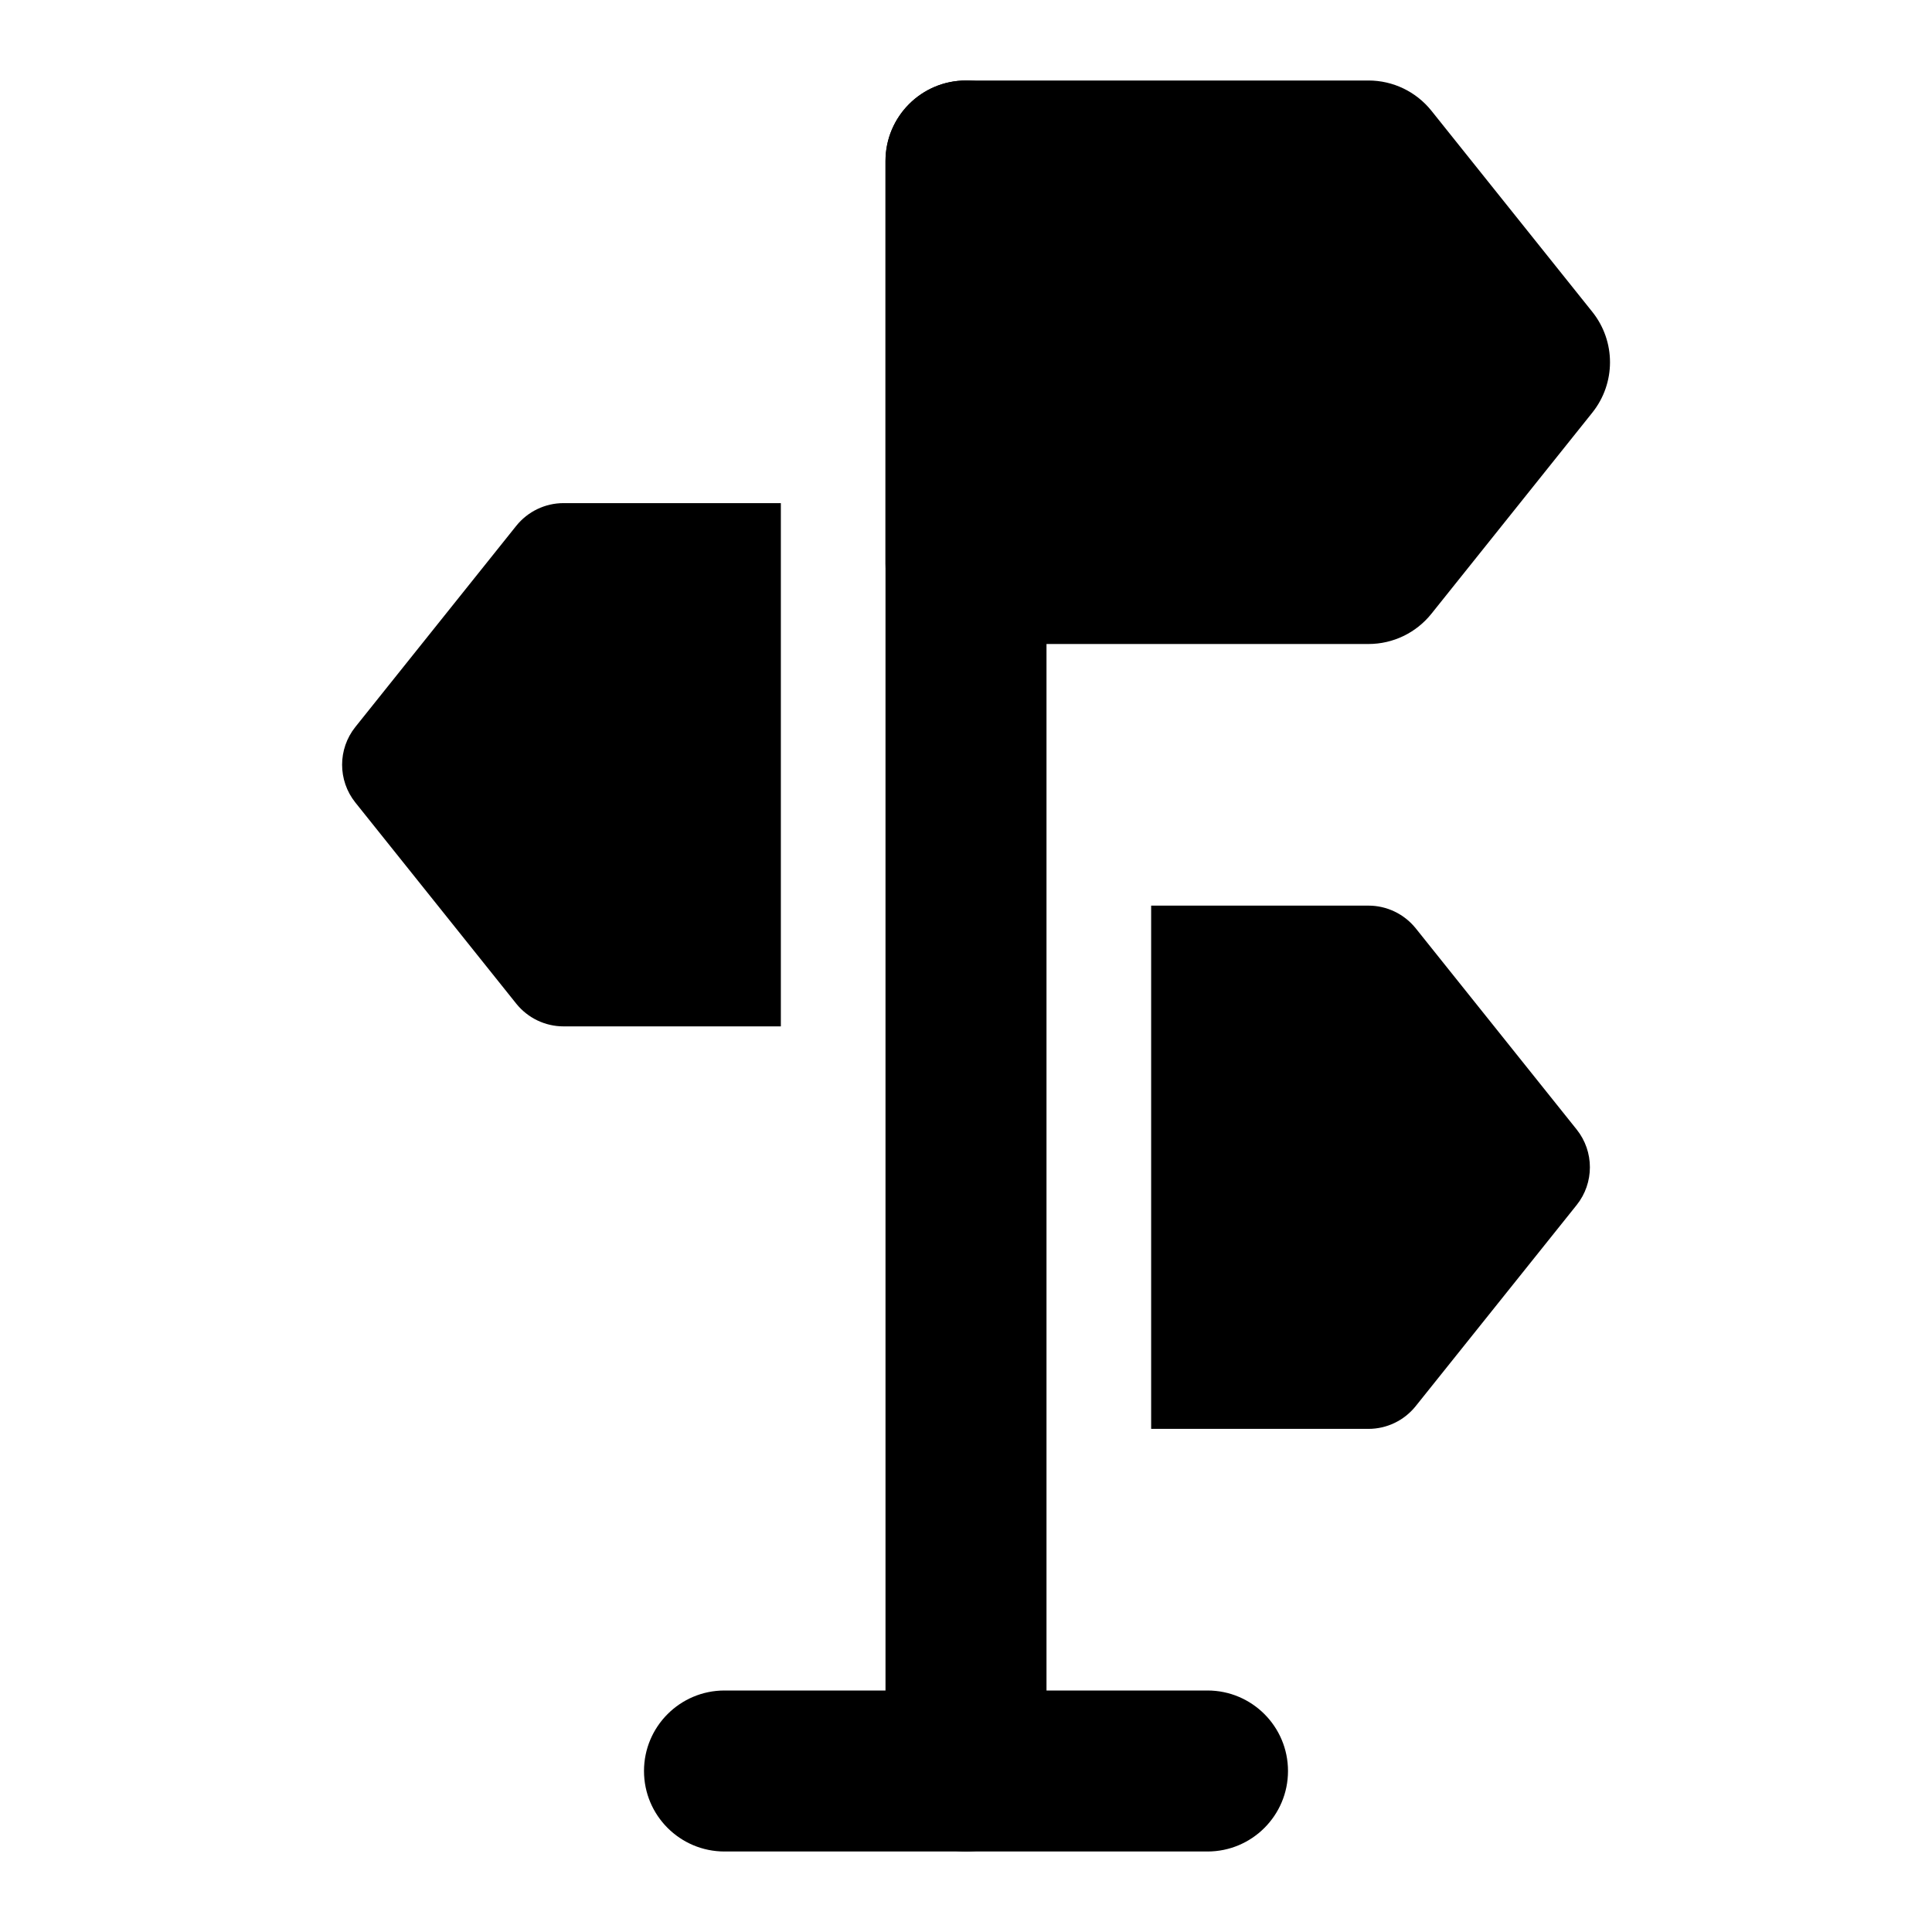 <svg width="24" height="24" viewBox="0 0 24 24" xmlns="http://www.w3.org/2000/svg">
    <path fill-rule="evenodd" clip-rule="evenodd" d="M11 2C11 1.448 11.448 1 12 1H17C17.304 1 17.591 1.138 17.781 1.375L19.781 3.875C20.073 4.241 20.073 4.759 19.781 5.125L17.781 7.625C17.591 7.862 17.304 8 17 8H12C11.448 8 11 7.552 11 7V2Z"/>
    <path fill-rule="evenodd" clip-rule="evenodd" d="M8 22C8 21.448 8.448 21 9 21L15 21C15.552 21 16 21.448 16 22C16 22.552 15.552 23 15 23L9 23C8.448 23 8 22.552 8 22Z"/>
    <path fill-rule="evenodd" clip-rule="evenodd" d="M12 1C12.552 1 13 1.448 13 2L13 22C13 22.552 12.552 23 12 23C11.448 23 11 22.552 11 22L11 2C11 1.448 11.448 1 12 1Z"/>
    <path d="M9.7 6.25H7C6.772 6.25 6.557 6.354 6.414 6.531L4.414 9.031C4.195 9.305 4.195 9.695 4.414 9.969L6.414 12.469C6.557 12.646 6.772 12.75 7 12.75H9.7L9.7 6.25Z"/>
    <path d="M14.3 17.75H17C17.228 17.75 17.443 17.646 17.586 17.468L19.586 14.969C19.805 14.695 19.805 14.305 19.586 14.031L17.586 11.531C17.443 11.354 17.228 11.25 17 11.25H14.3L14.3 17.75Z"/>
</svg>
